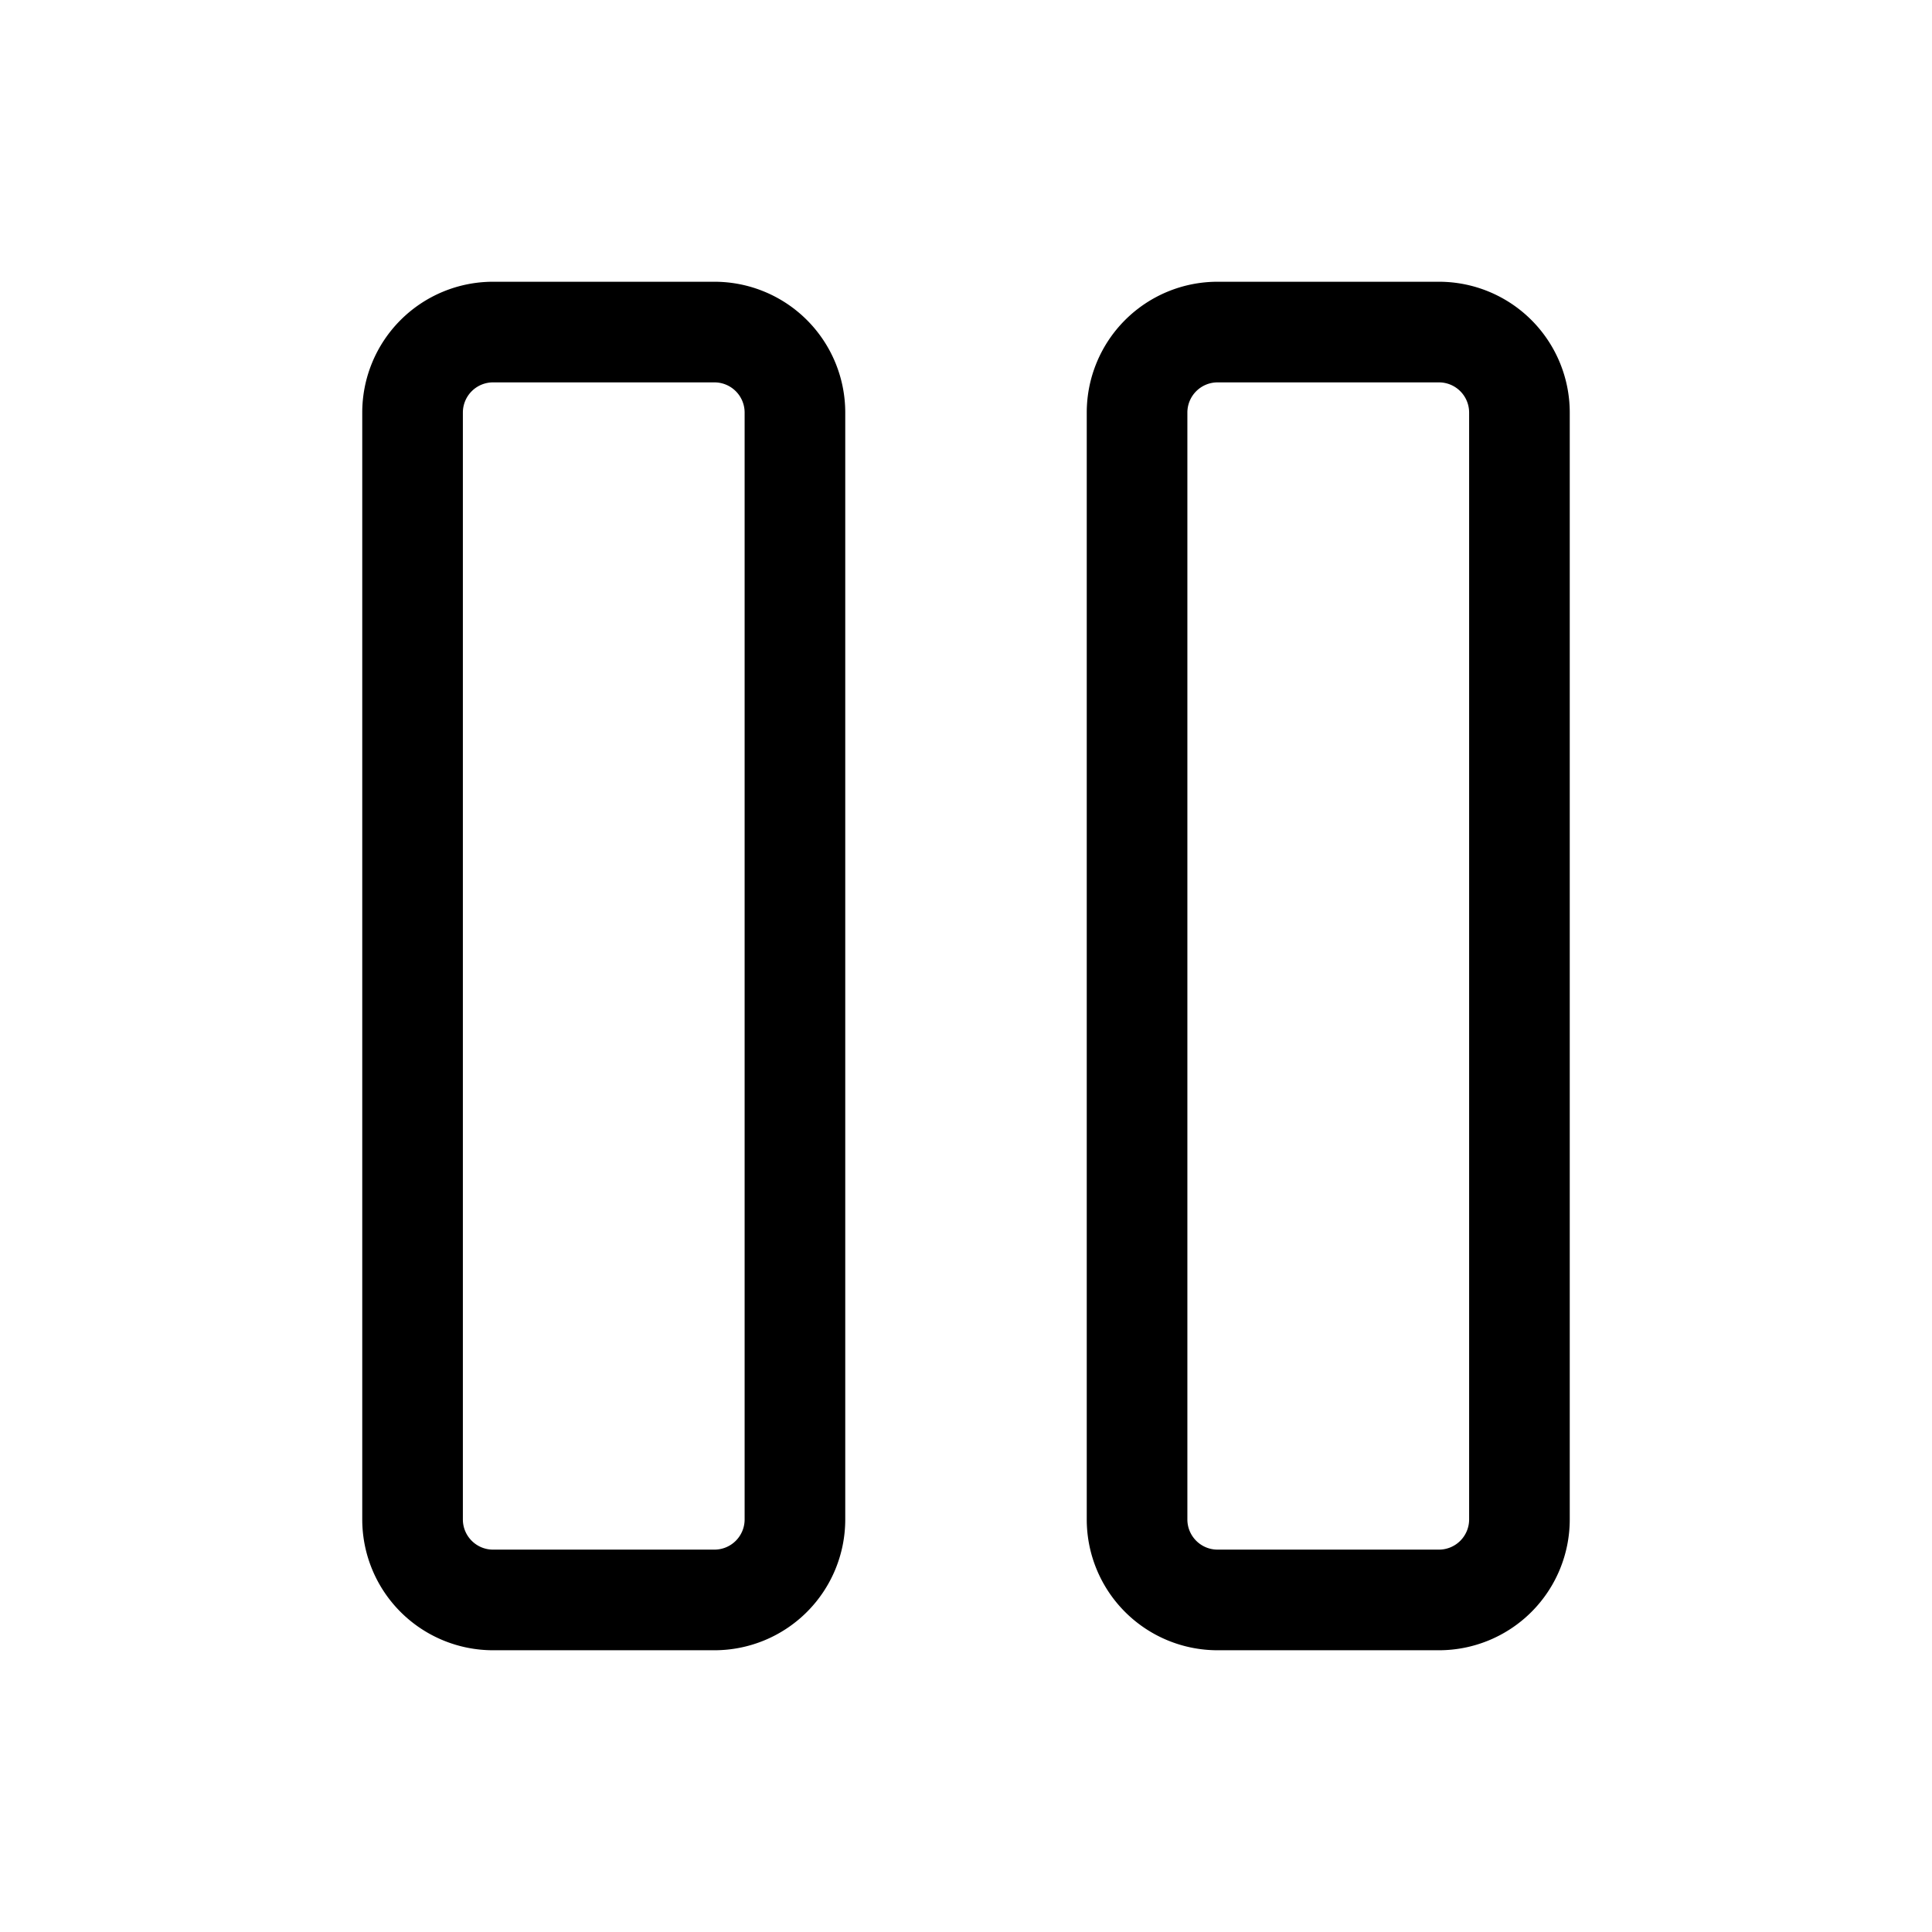 <svg xmlns="http://www.w3.org/2000/svg" xmlns:xlink="http://www.w3.org/1999/xlink" viewBox="0 0 48 48"><path d="M17.75 7A3.25 3.25 0 0 1 21 10.25v27.5A3.25 3.25 0 0 1 17.75 41h-5.5A3.25 3.25 0 0 1 9 37.75v-27.5A3.25 3.25 0 0 1 12.25 7zm18 0A3.25 3.25 0 0 1 39 10.25v27.5A3.25 3.25 0 0 1 35.75 41h-5.5A3.25 3.25 0 0 1 27 37.75v-27.5A3.25 3.25 0 0 1 30.25 7zm-18 2.5h-5.5a.75.75 0 0 0-.75.75v27.5c0 .414.336.75.75.75h5.5a.75.75 0 0 0 .75-.75v-27.5a.75.75 0 0 0-.75-.75m18 0h-5.5a.75.75 0 0 0-.75.75v27.5c0 .414.336.75.75.75h5.5a.75.75 0 0 0 .75-.75v-27.5a.75.75 0 0 0-.75-.75" fill="currentColor"/></svg>